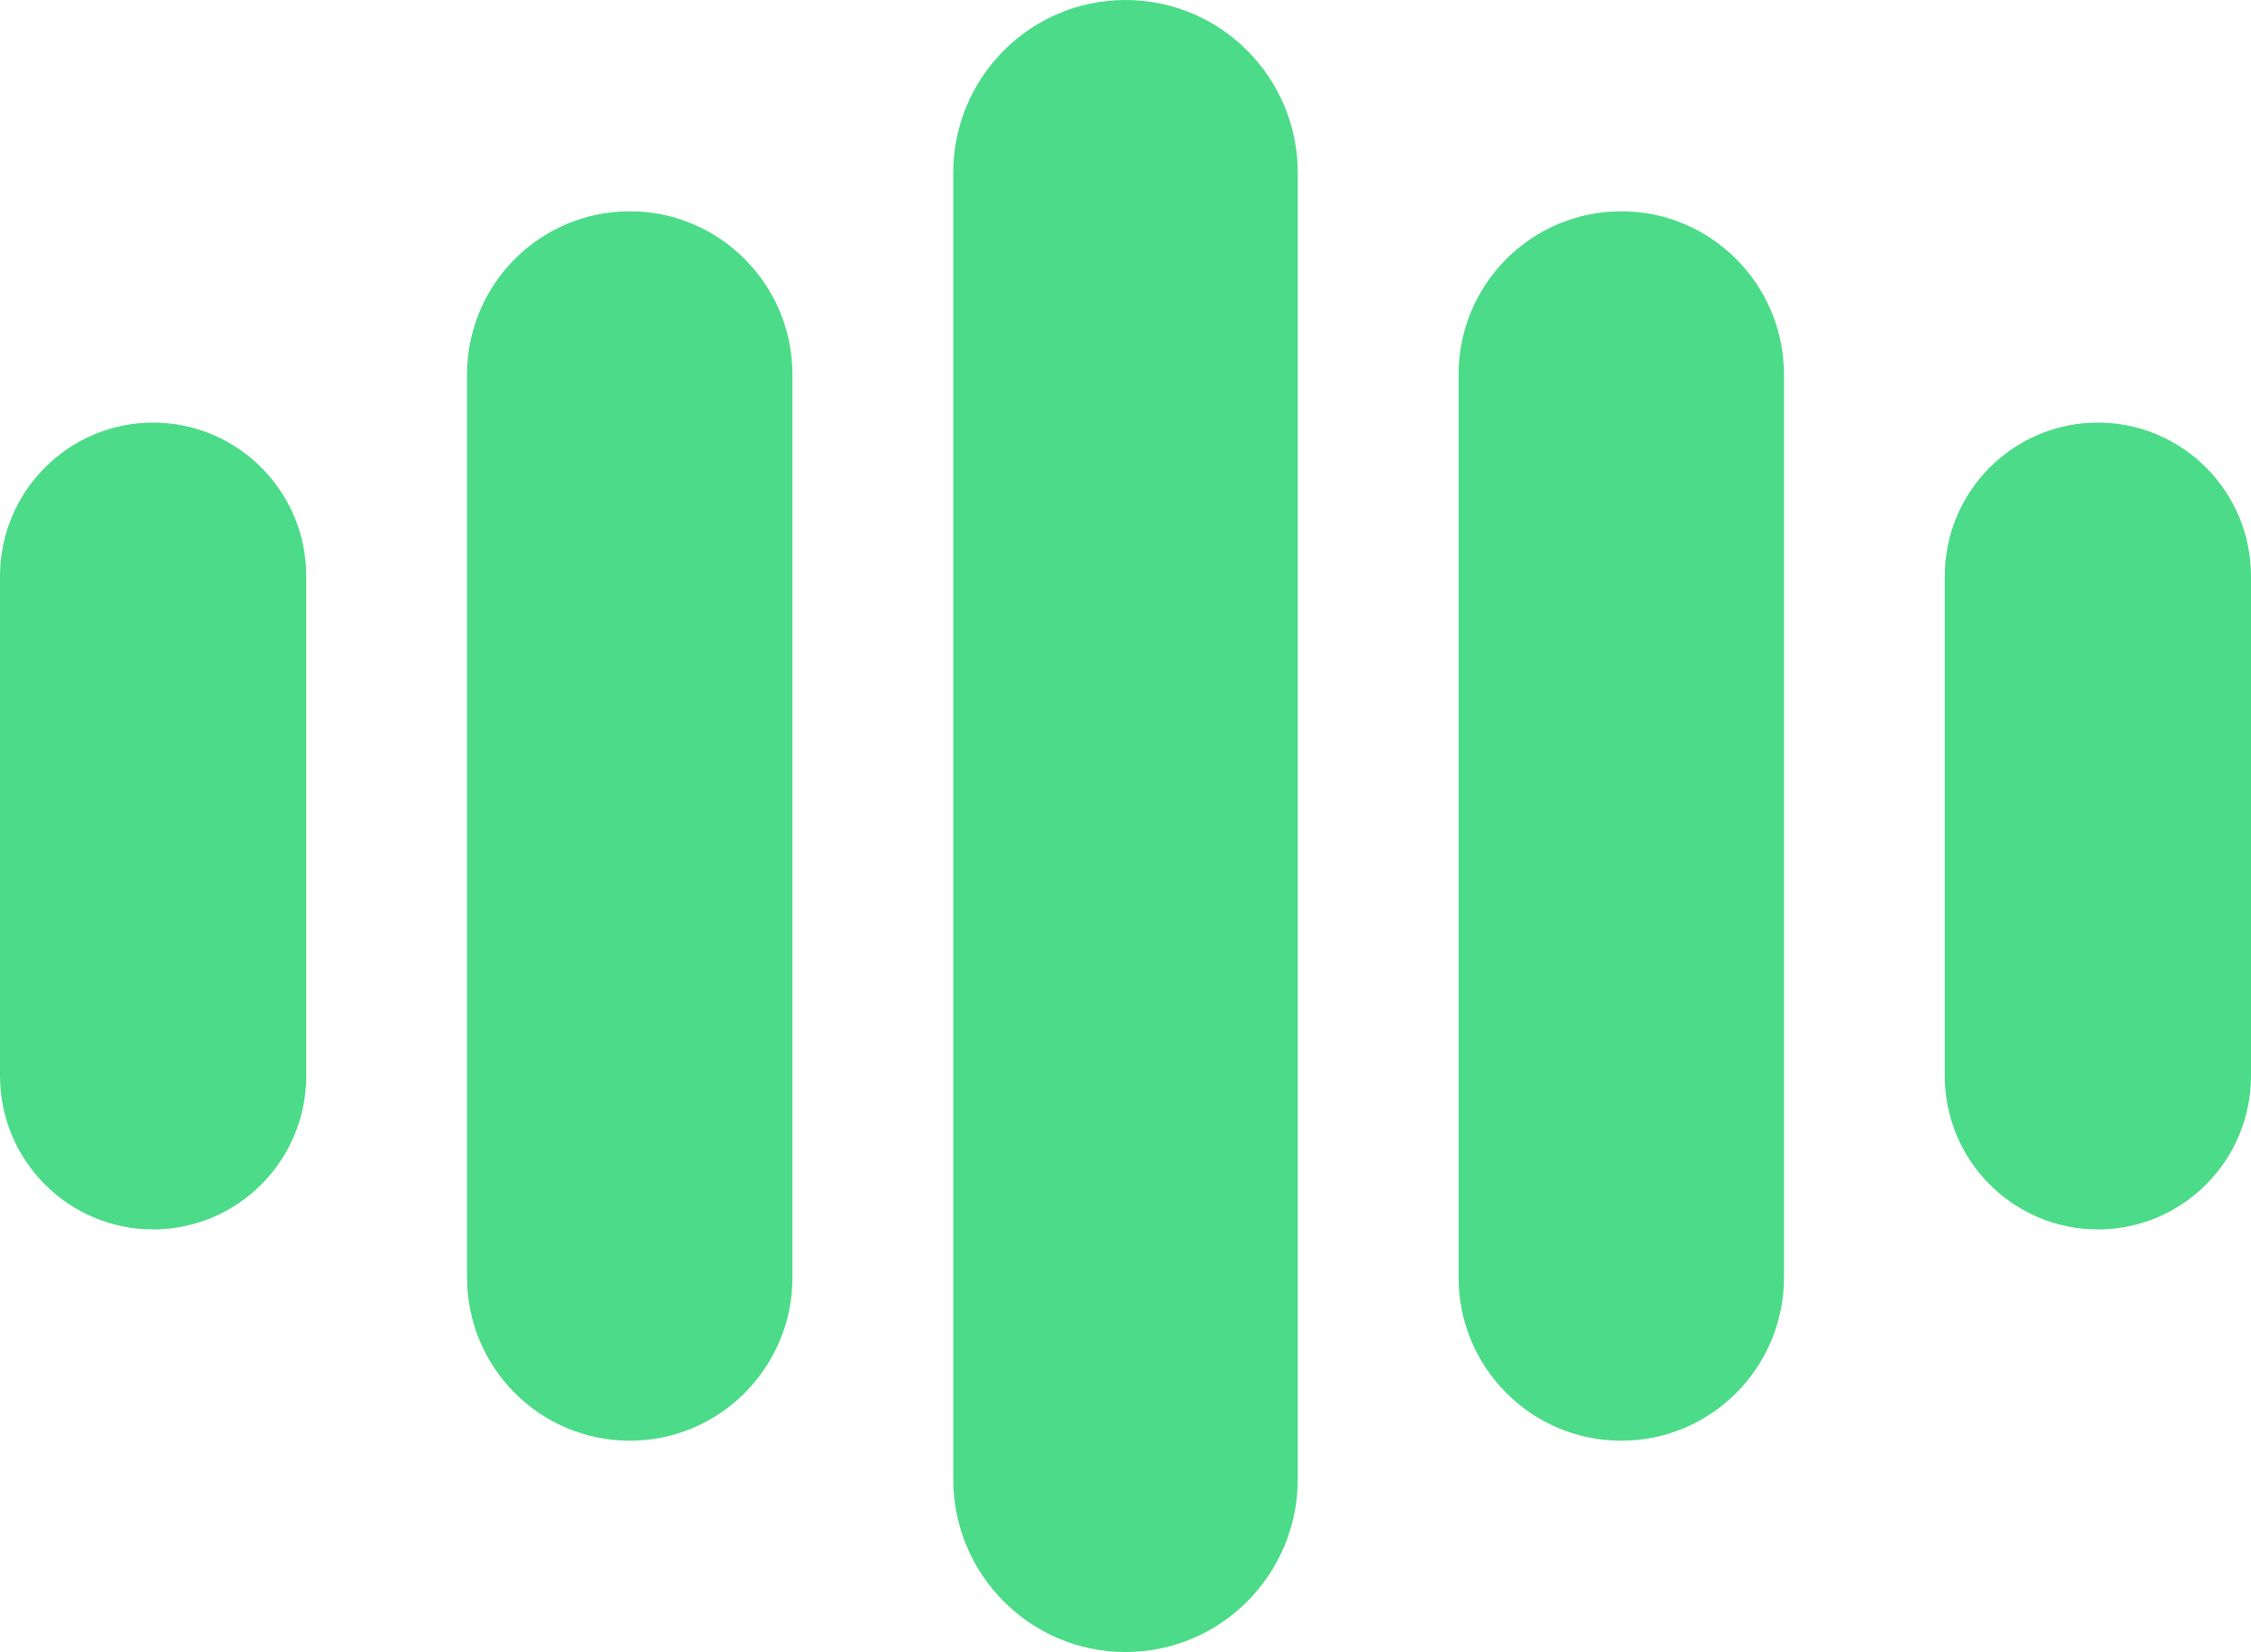 <svg width="594" height="436" viewBox="0 0 594 436" fill="none" xmlns="http://www.w3.org/2000/svg">
<g clip-path="url(#clip0_1132_239)">
<path d="M80.816 152.093C80.816 129.693 62.725 111.535 40.408 111.535C18.091 111.535 0 129.693 0 152.093V283.907C0 306.306 18.091 324.465 40.408 324.465C62.725 324.465 80.816 306.306 80.816 283.907V152.093Z" fill="#4CDB88"/>
<path d="M209.111 98.861C209.111 75.061 189.889 55.768 166.178 55.768C142.466 55.768 123.244 75.061 123.244 98.861V337.14C123.244 360.939 142.466 380.233 166.178 380.233C189.889 380.233 209.111 360.939 209.111 337.14V98.861Z" fill="#4CDB88"/>
<path d="M342.459 45.628C342.459 20.428 322.107 0 297 0C271.894 0 251.541 20.428 251.541 45.628V390.372C251.541 415.572 271.894 436 297 436C322.107 436 342.459 415.572 342.459 390.372V45.628Z" fill="#4CDB88"/>
<path d="M470.756 98.861C470.756 75.061 451.534 55.768 427.822 55.768C404.111 55.768 384.889 75.061 384.889 98.861V337.14C384.889 360.939 404.111 380.233 427.822 380.233C451.534 380.233 470.756 360.939 470.756 337.14V98.861Z" fill="#4CDB88"/>
<path d="M594 152.093C594 129.693 575.909 111.535 553.592 111.535C531.275 111.535 513.184 129.693 513.184 152.093V283.907C513.184 306.306 531.275 324.465 553.592 324.465C575.909 324.465 594 306.306 594 283.907V152.093Z" fill="#4CDB88"/>
</g>
<defs>
<clipPath id="clip0_1132_239">
<rect width="594" height="436" fill="white"/>
</clipPath>
</defs>
</svg>
